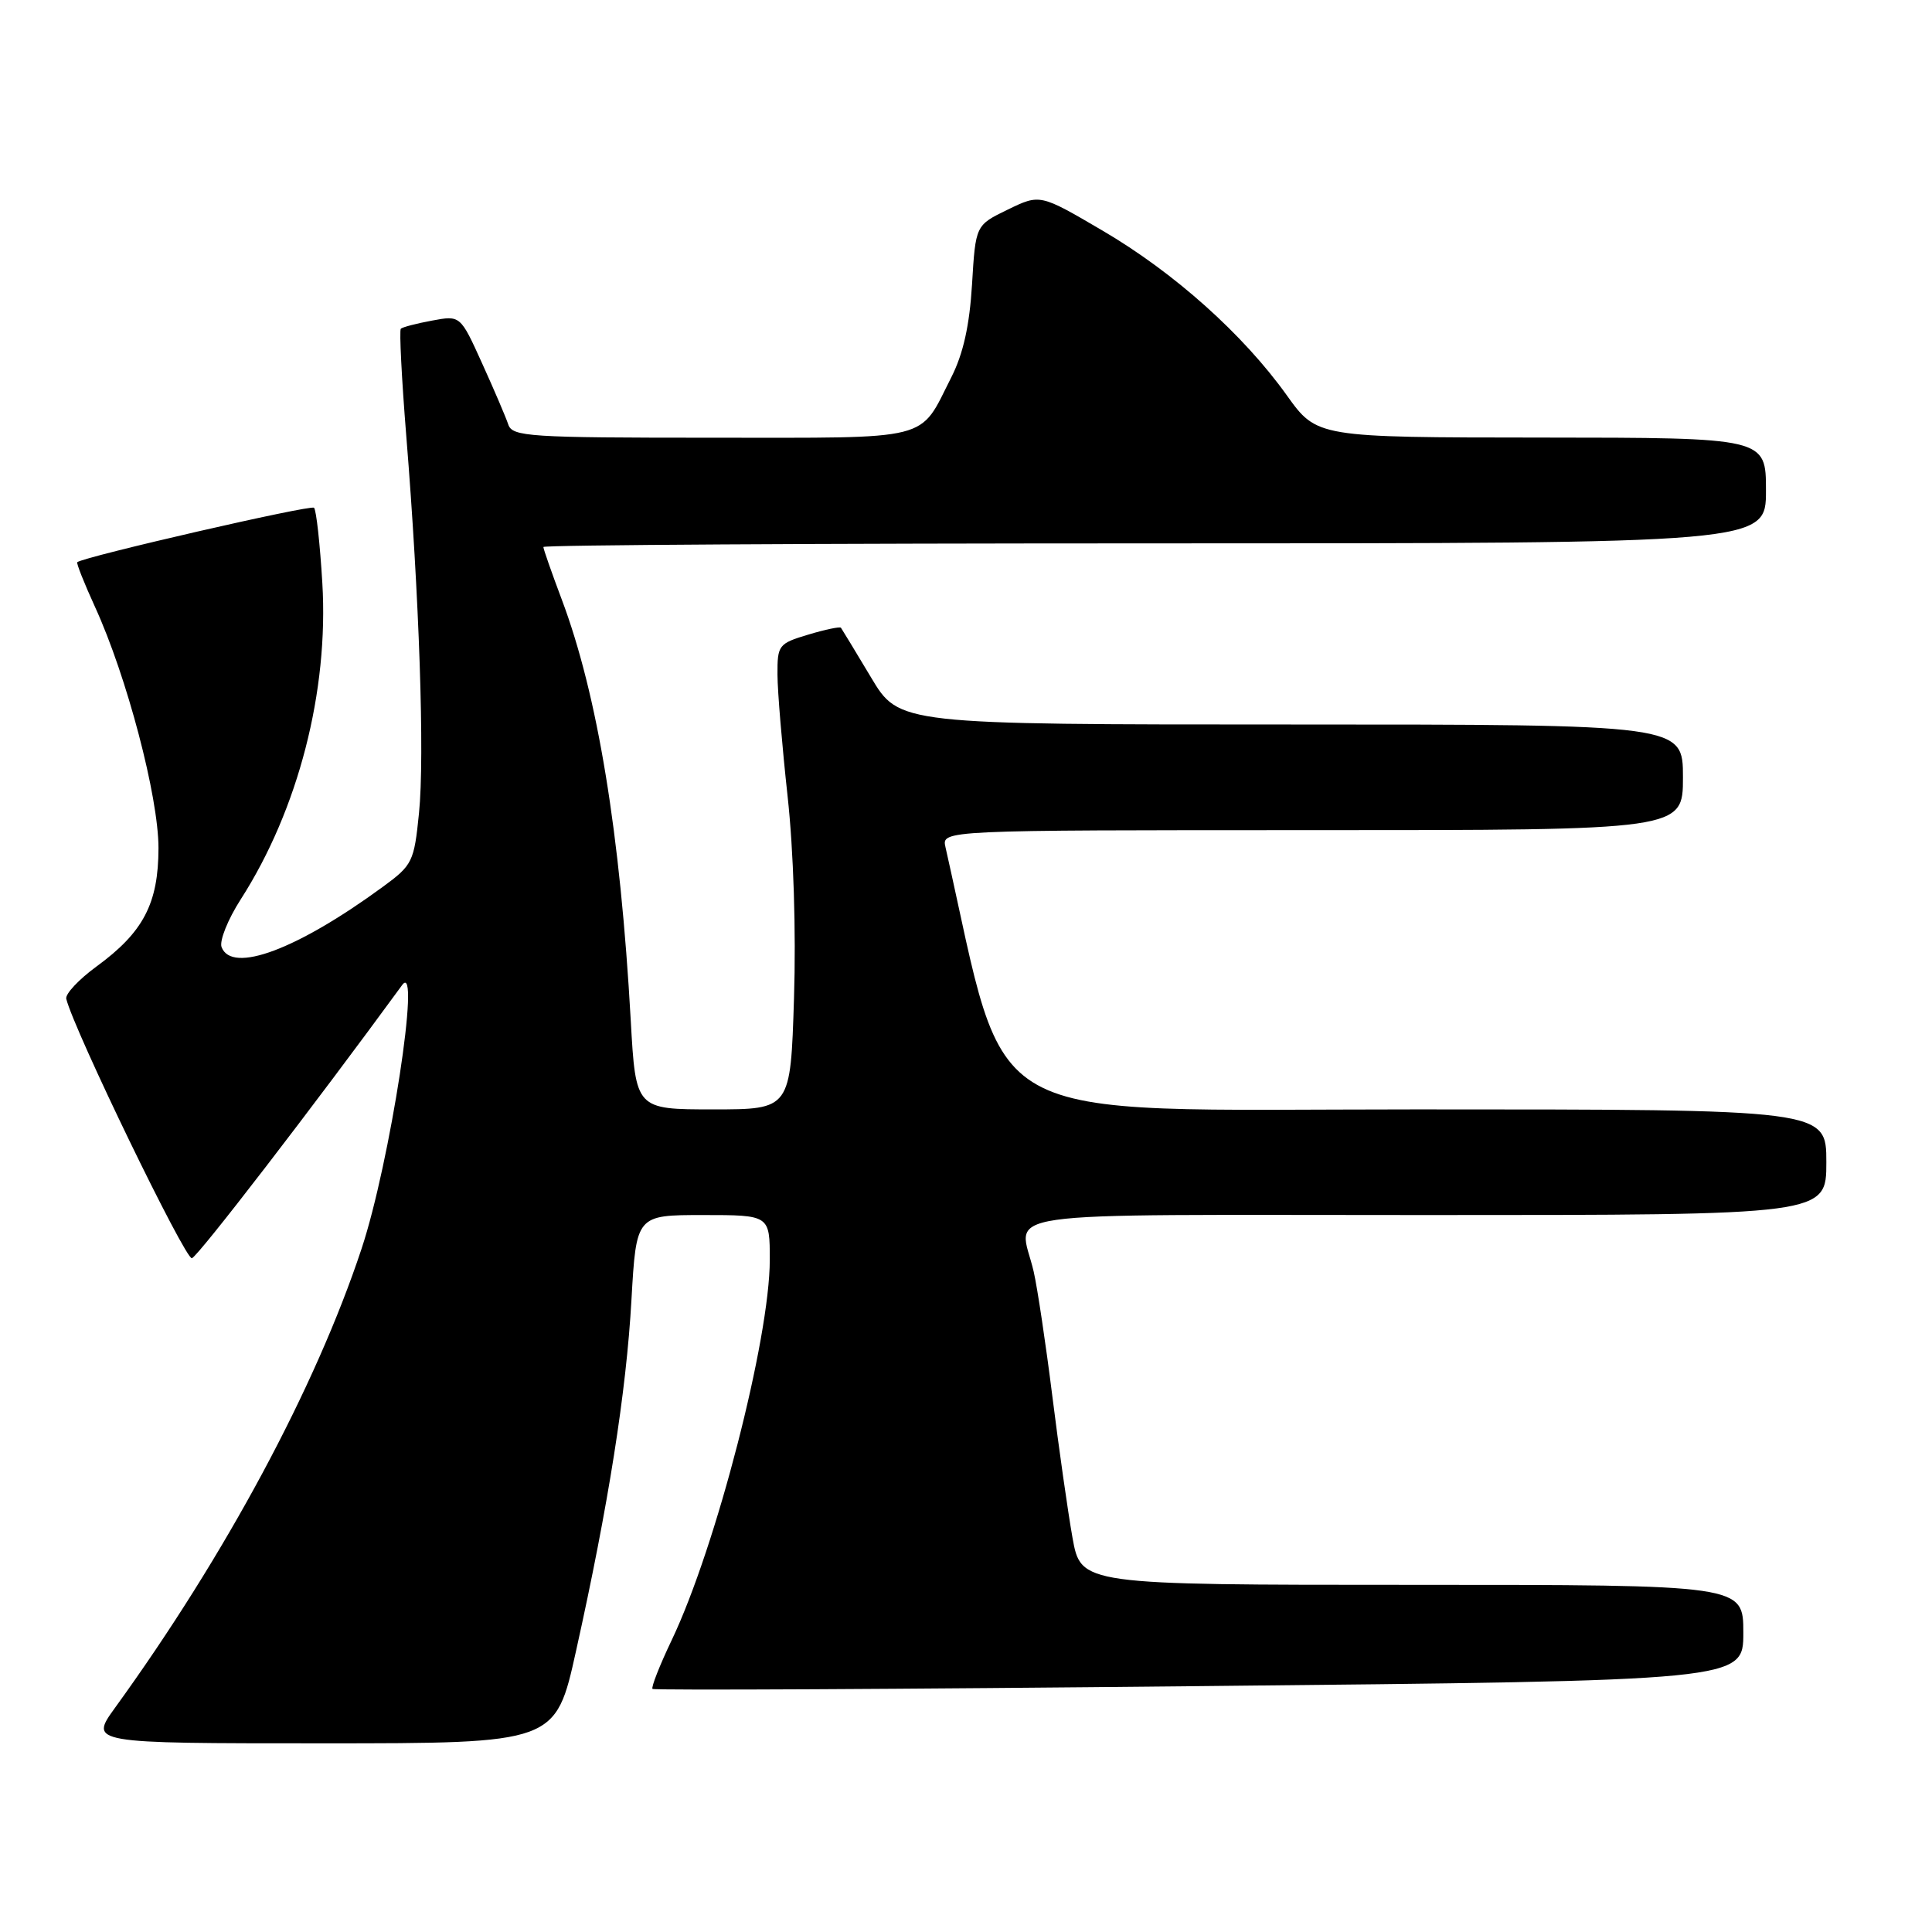 <?xml version="1.0" encoding="UTF-8" standalone="no"?>
<!DOCTYPE svg PUBLIC "-//W3C//DTD SVG 1.1//EN" "http://www.w3.org/Graphics/SVG/1.1/DTD/svg11.dtd" >
<svg xmlns="http://www.w3.org/2000/svg" xmlns:xlink="http://www.w3.org/1999/xlink" version="1.1" viewBox="0 0 256 256">
 <g >
 <path fill="currentColor"
d=" M 76.33 218.75 C 80.62 199.44 82.99 184.43 83.67 172.25 C 84.31 161.00 84.31 161.00 93.15 161.00 C 102.00 161.00 102.00 161.00 102.00 166.93 C 102.00 177.37 94.89 204.97 89.02 217.29 C 87.41 220.66 86.26 223.59 86.46 223.79 C 86.66 223.99 119.26 223.83 158.91 223.42 C 231.00 222.70 231.00 222.70 231.00 216.35 C 231.00 210.00 231.00 210.00 187.11 210.00 C 143.23 210.00 143.23 210.00 142.11 203.75 C 141.50 200.31 140.30 191.88 139.44 185.00 C 138.58 178.12 137.47 170.70 136.97 168.50 C 135.06 160.20 129.54 161.00 189.00 161.00 C 242.00 161.00 242.00 161.00 242.00 154.00 C 242.00 147.00 242.00 147.00 187.69 147.00 C 128.45 147.00 133.81 149.98 125.28 112.25 C 124.77 110.00 124.77 110.00 173.88 110.00 C 223.00 110.00 223.00 110.00 223.00 103.00 C 223.00 96.00 223.00 96.00 171.07 96.00 C 119.14 96.00 119.14 96.00 115.41 89.75 C 113.35 86.31 111.56 83.36 111.43 83.18 C 111.30 83.01 109.35 83.41 107.10 84.09 C 103.16 85.27 103.00 85.48 103.02 89.41 C 103.03 91.66 103.64 98.90 104.36 105.50 C 105.15 112.68 105.49 123.42 105.21 132.25 C 104.75 147.00 104.75 147.00 94.49 147.00 C 84.24 147.00 84.24 147.00 83.58 135.25 C 82.19 110.37 79.18 92.04 74.43 79.42 C 73.09 75.86 72.00 72.74 72.00 72.48 C 72.00 72.21 108.45 72.00 153.00 72.00 C 234.00 72.00 234.00 72.00 234.00 65.00 C 234.00 58.00 234.00 58.00 204.25 57.98 C 174.50 57.96 174.50 57.96 170.50 52.37 C 164.72 44.29 155.57 36.11 146.08 30.55 C 137.81 25.70 137.81 25.70 133.54 27.77 C 129.27 29.84 129.27 29.84 128.80 37.67 C 128.47 43.12 127.64 46.87 126.05 50.00 C 121.71 58.56 123.92 58.00 94.31 58.00 C 70.08 58.00 67.89 57.86 67.35 56.25 C 67.03 55.29 65.47 51.64 63.88 48.14 C 61.00 41.78 61.00 41.78 57.25 42.48 C 55.19 42.86 53.32 43.35 53.11 43.56 C 52.90 43.77 53.22 50.15 53.83 57.72 C 55.56 79.05 56.28 100.28 55.52 107.73 C 54.87 114.20 54.66 114.63 50.74 117.50 C 39.38 125.82 30.73 129.06 29.36 125.50 C 29.05 124.68 30.19 121.82 31.91 119.15 C 39.52 107.28 43.57 91.59 42.71 77.24 C 42.40 72.06 41.91 67.58 41.61 67.28 C 41.19 66.85 11.22 73.74 10.24 74.49 C 10.09 74.60 11.15 77.27 12.59 80.42 C 16.81 89.64 21.00 105.56 21.00 112.38 C 20.99 119.72 19.00 123.53 12.78 128.07 C 10.43 129.79 8.63 131.71 8.78 132.35 C 9.78 136.46 24.57 166.98 25.43 166.72 C 26.26 166.46 41.51 146.64 53.29 130.52 C 55.84 127.03 51.67 154.13 47.91 165.46 C 41.81 183.86 29.89 206.05 15.27 226.25 C 11.83 231.00 11.83 231.00 42.72 231.00 C 73.62 231.00 73.62 231.00 76.33 218.75 Z "/>
</g>
</svg>
